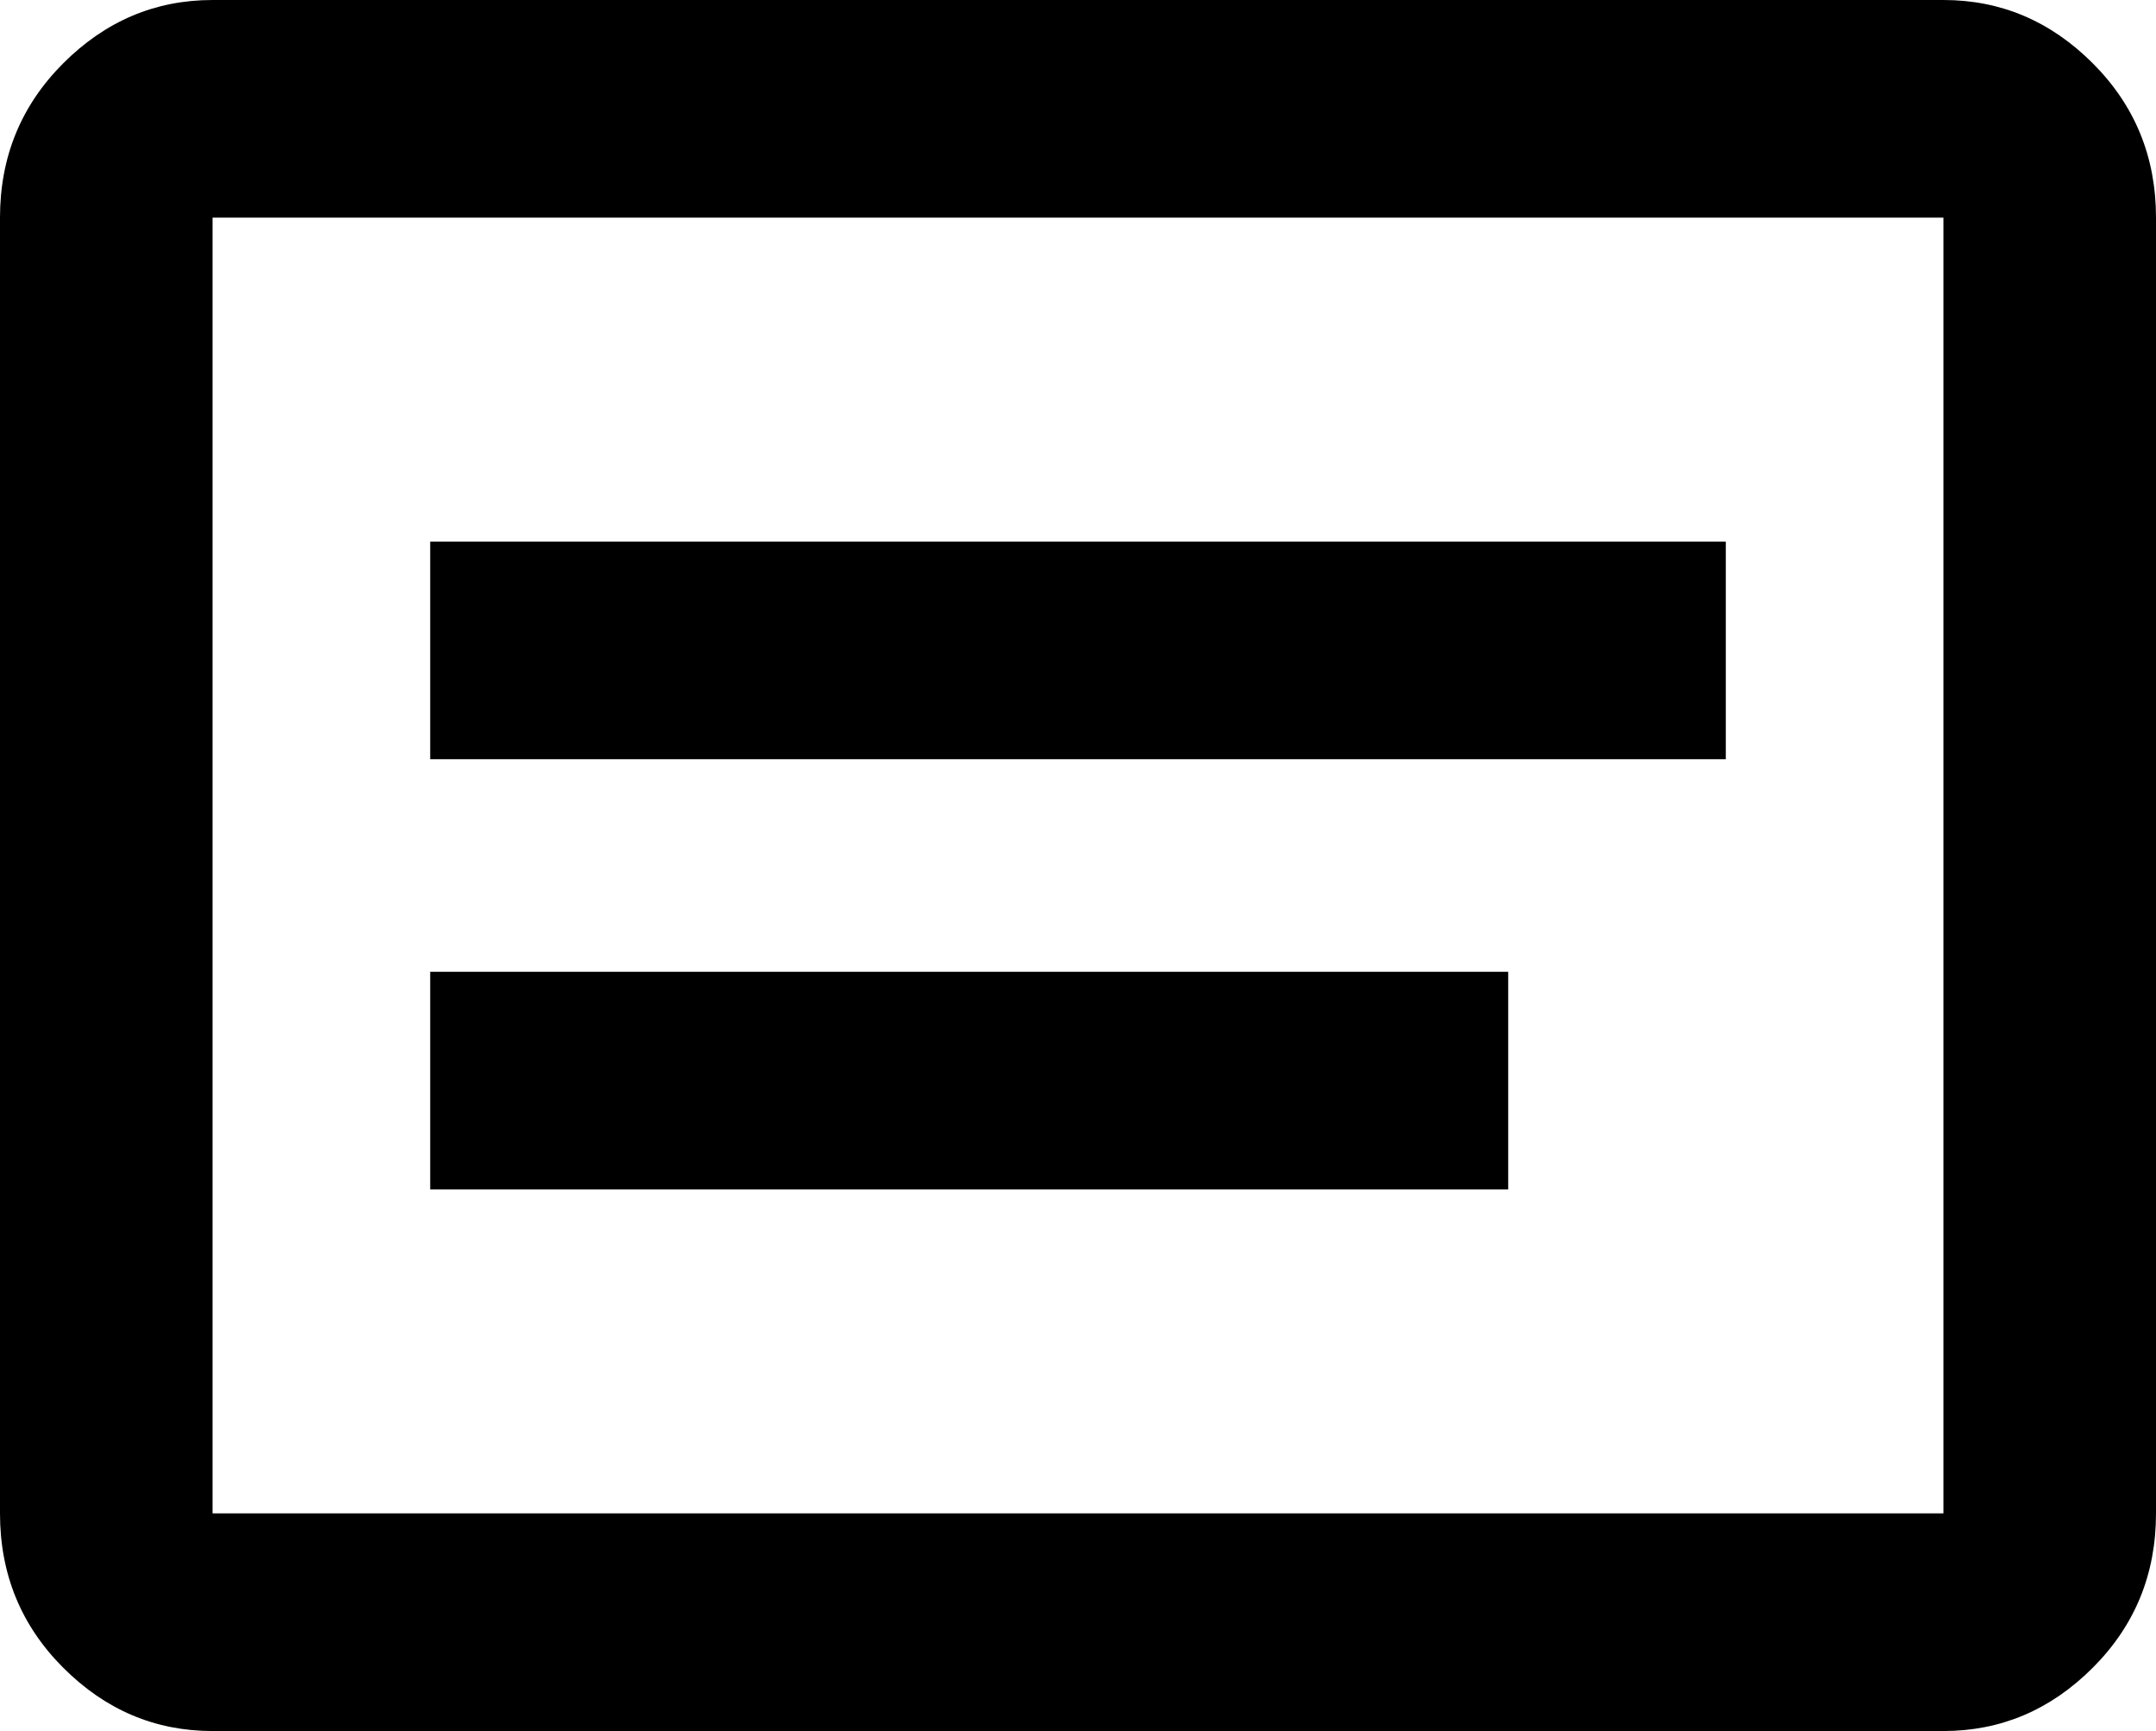 <svg xmlns="http://www.w3.org/2000/svg" viewBox="43 21 426 342">
      <g transform="scale(1 -1) translate(0 -384)">
        <path d="M427 21H85Q68 21 55.5 33.5Q43 46 43 64V320Q43 338 55.5 350.5Q68 363 85 363H427Q444 363 456.5 350.5Q469 338 469 320V64Q469 46 456.5 33.5Q444 21 427 21ZM85 320V64H427V320ZM128 256H384V213H128ZM128 171H341V128H128Z" />
      </g>
    </svg>